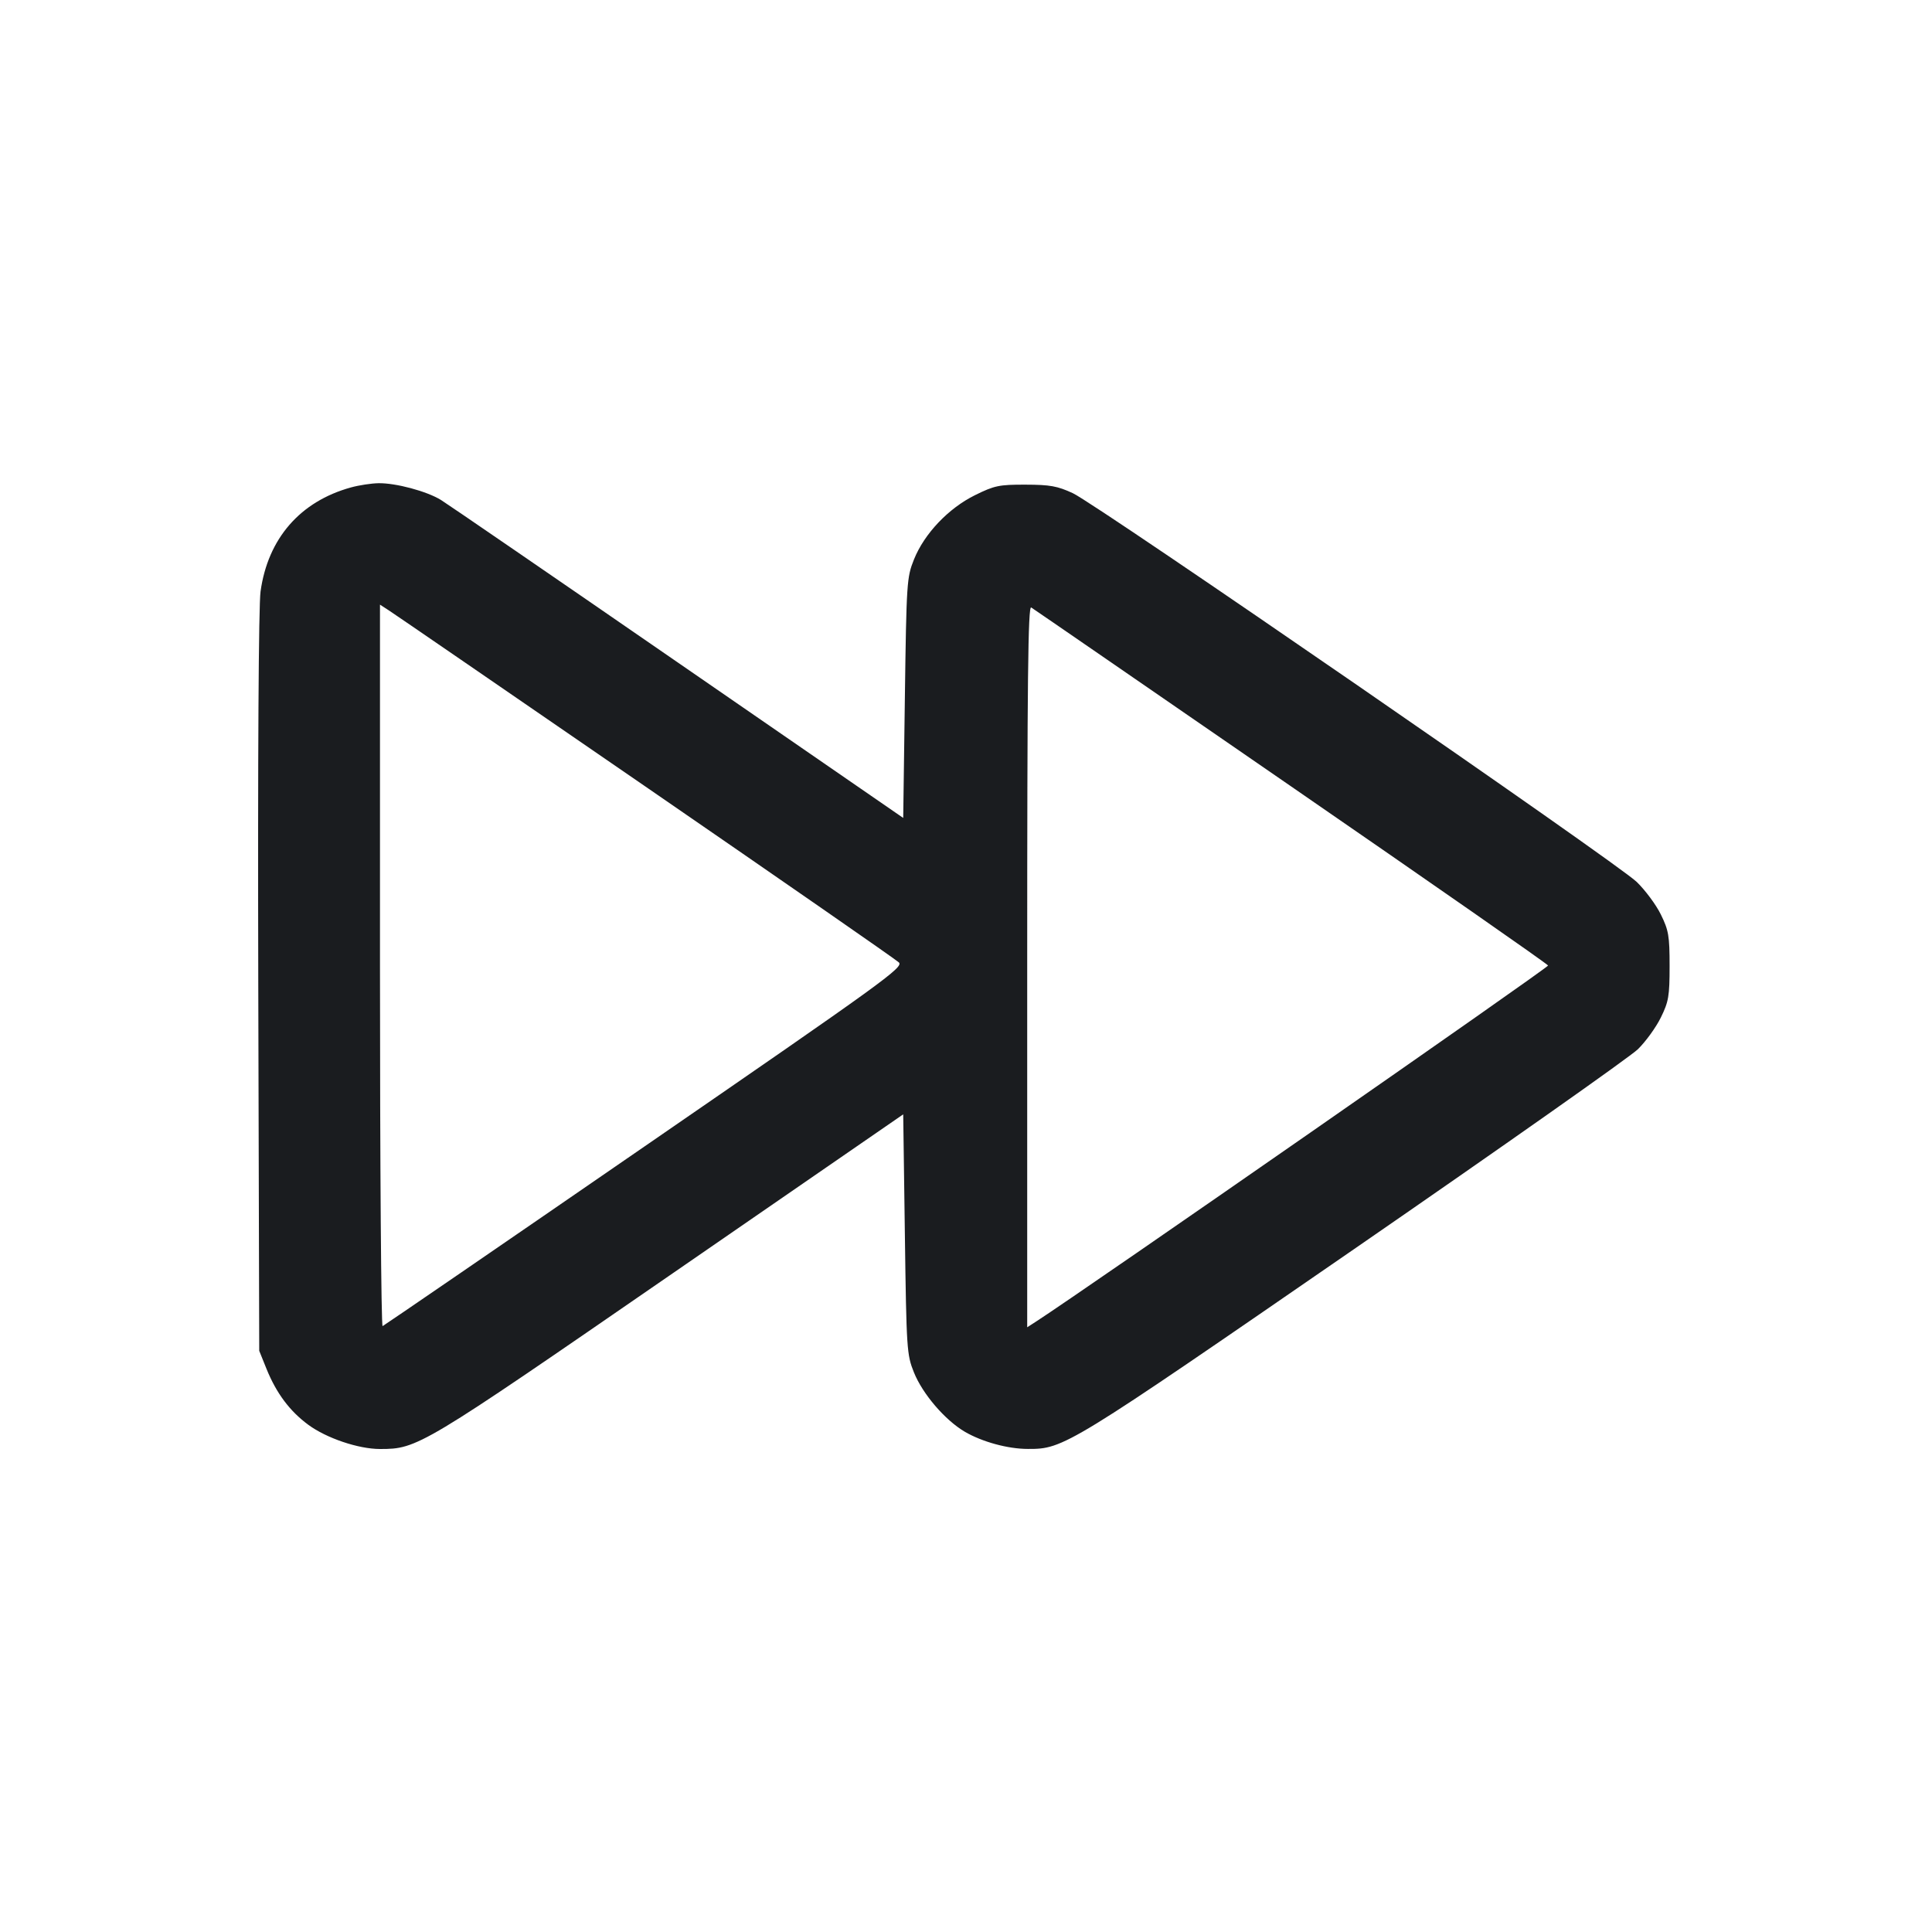 <svg width="28" height="28" viewBox="0 0 28 28" fill="none" xmlns="http://www.w3.org/2000/svg"><path d="M5.087 7.064 C 4.350 7.267,3.882 7.805,3.776 8.573 C 3.748 8.774,3.735 10.960,3.743 14.238 L 3.757 19.577 3.863 19.840 C 4.005 20.191,4.199 20.451,4.468 20.649 C 4.731 20.843,5.195 21.000,5.507 21.000 C 6.052 21.000,6.097 20.973,9.707 18.483 L 13.090 16.150 13.114 17.887 C 13.137 19.559,13.142 19.633,13.245 19.889 C 13.371 20.203,13.695 20.580,13.981 20.749 C 14.234 20.897,14.607 20.999,14.897 20.999 C 15.417 21.001,15.468 20.969,19.617 18.108 C 21.770 16.623,23.624 15.317,23.738 15.206 C 23.851 15.095,24.001 14.888,24.070 14.747 C 24.183 14.517,24.197 14.438,24.197 14.000 C 24.197 13.562,24.183 13.483,24.070 13.253 C 24.001 13.112,23.843 12.900,23.720 12.781 C 23.434 12.505,15.902 7.313,15.549 7.148 C 15.324 7.044,15.219 7.025,14.862 7.024 C 14.480 7.023,14.413 7.037,14.131 7.176 C 13.746 7.366,13.396 7.734,13.246 8.108 C 13.142 8.367,13.137 8.437,13.114 10.115 L 13.090 11.854 9.823 9.601 C 8.027 8.362,6.482 7.302,6.391 7.246 C 6.185 7.119,5.736 6.999,5.485 7.003 C 5.382 7.005,5.202 7.032,5.087 7.064 M9.357 11.401 C 11.333 12.761,12.985 13.907,13.027 13.948 C 13.099 14.018,12.819 14.220,9.344 16.613 C 7.276 18.038,5.566 19.210,5.545 19.219 C 5.524 19.227,5.507 16.878,5.507 13.999 L 5.507 8.763 5.635 8.846 C 5.706 8.891,7.380 10.041,9.357 11.401 M18.713 11.398 C 20.754 12.805,22.429 13.972,22.436 13.993 C 22.446 14.020,15.719 18.698,15.020 19.150 L 14.887 19.236 14.887 14.002 C 14.887 9.838,14.899 8.775,14.945 8.804 C 14.977 8.823,16.672 9.991,18.713 11.398 " fill="#1A1C1F" stroke="none" fill-rule="evenodd"></path></svg>
